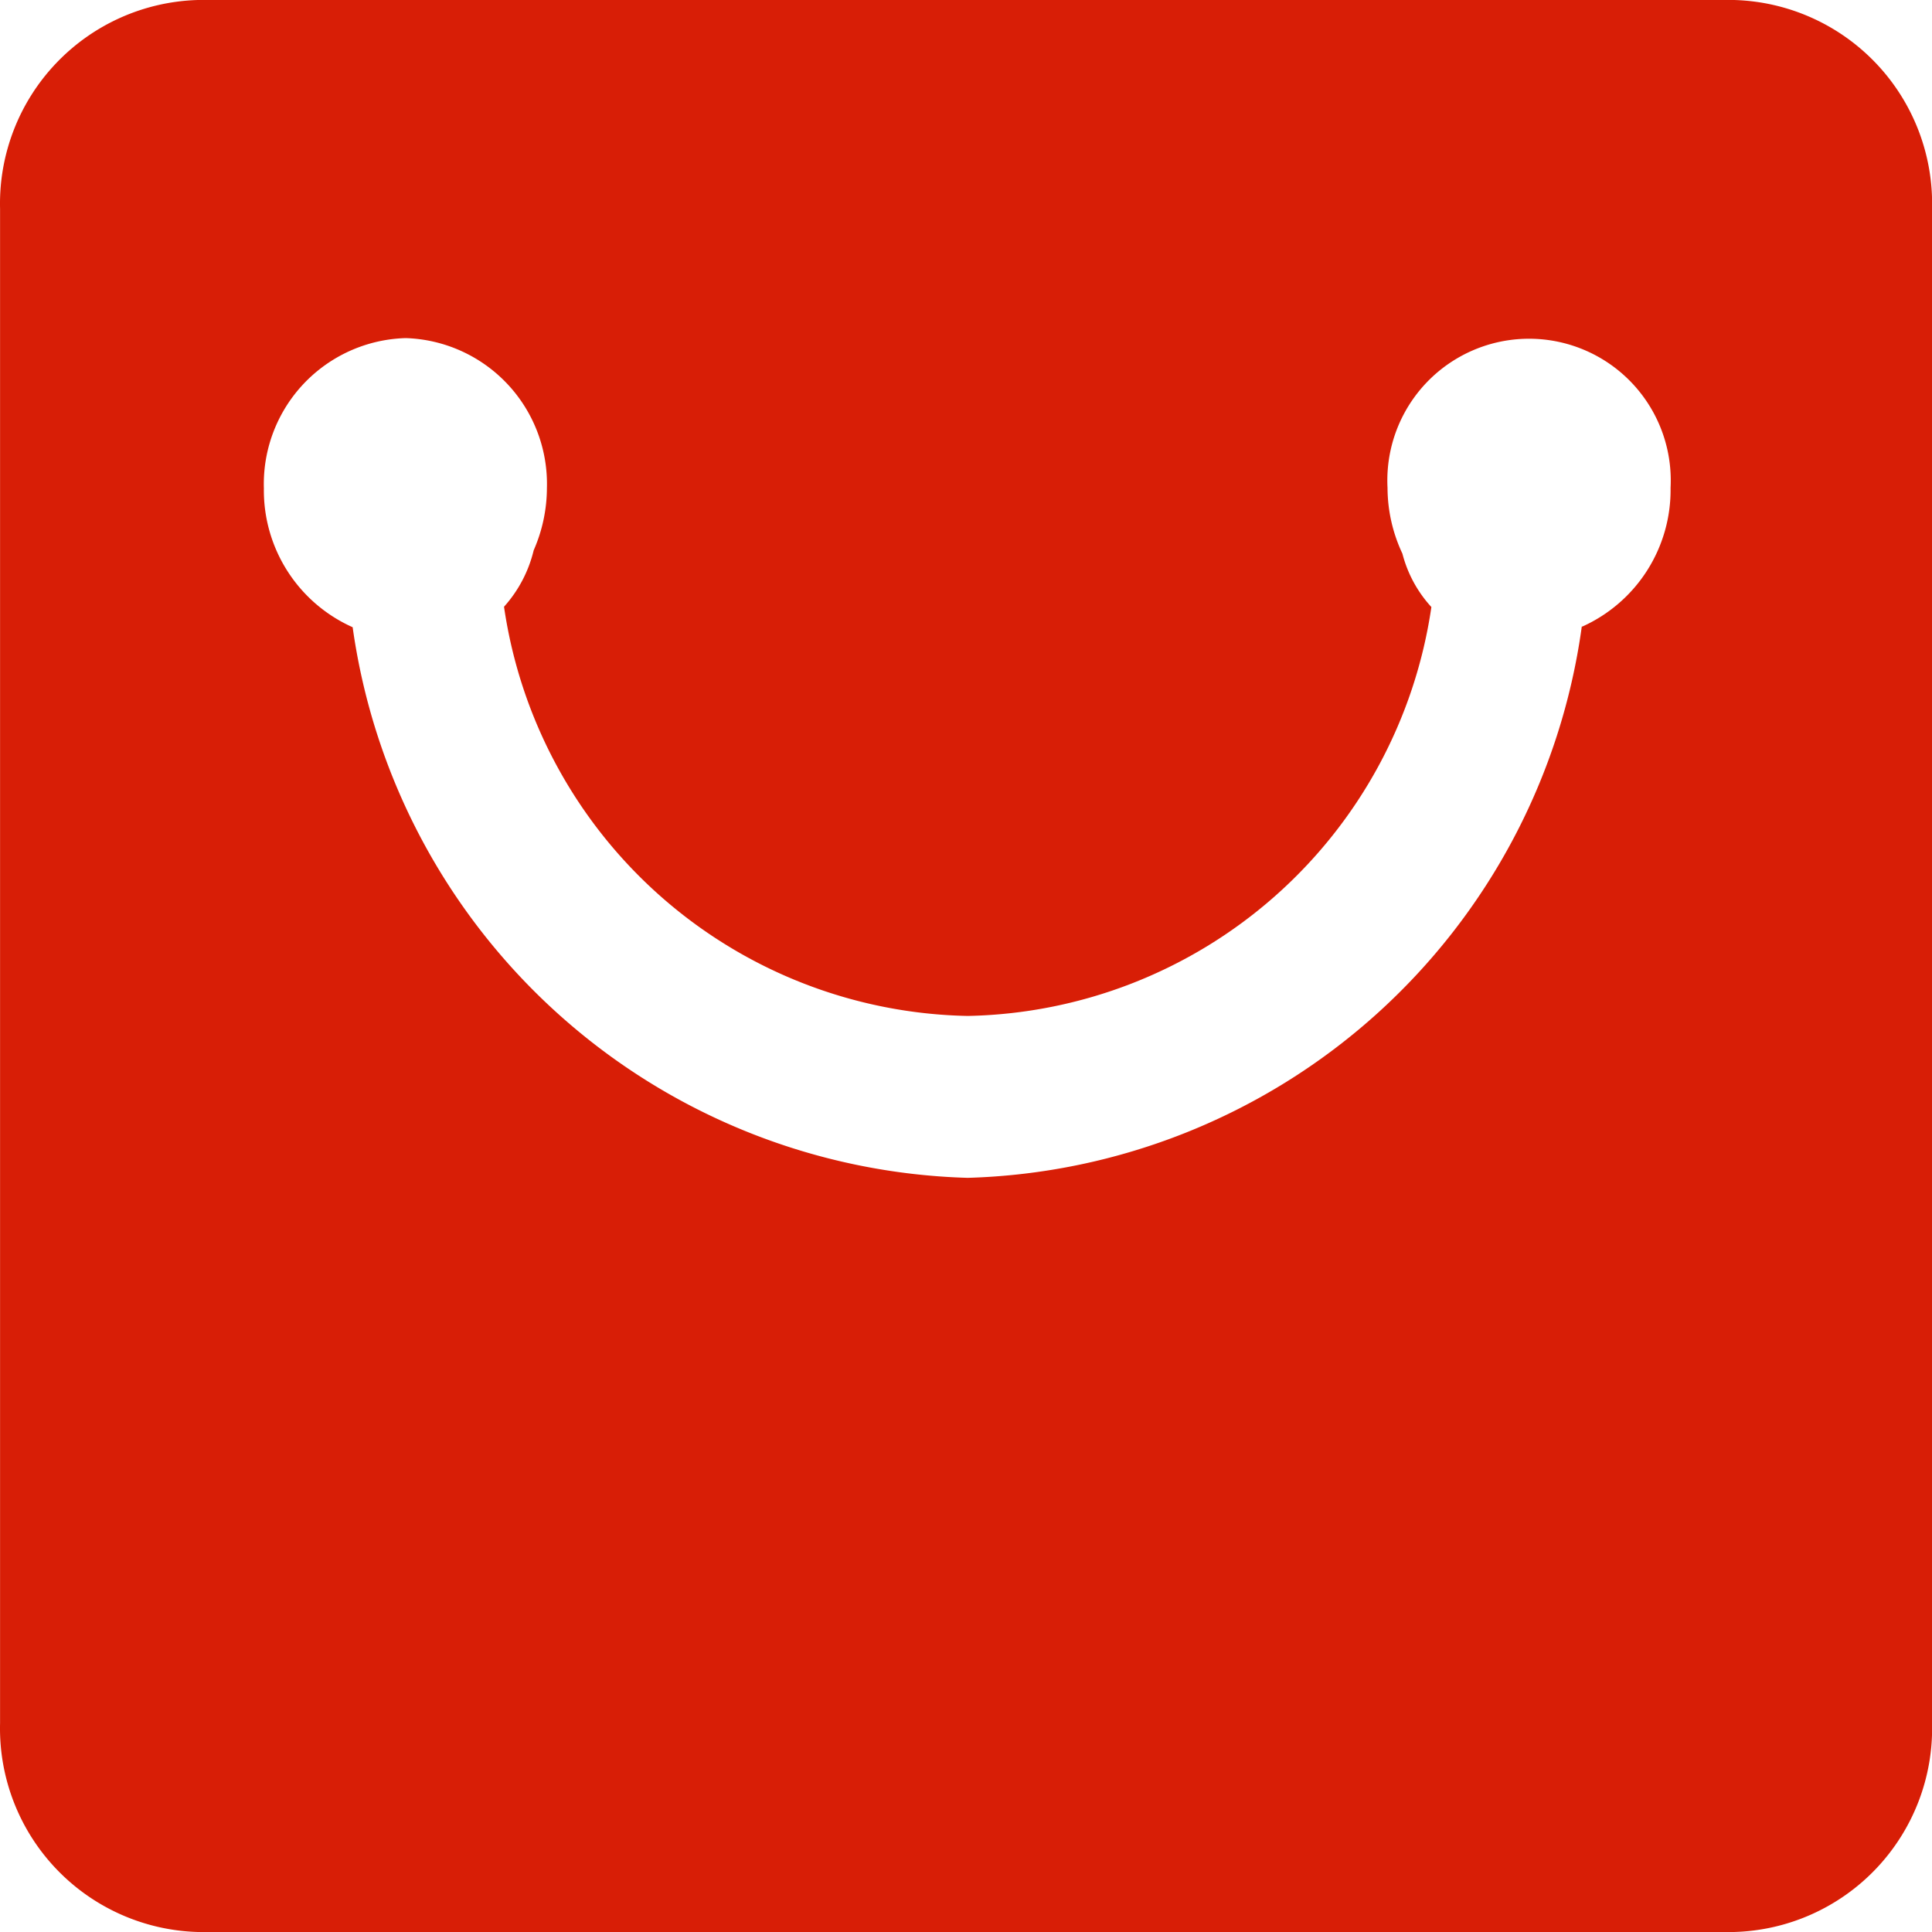 <?xml version="1.0" standalone="no"?><!DOCTYPE svg PUBLIC "-//W3C//DTD SVG 1.1//EN" "http://www.w3.org/Graphics/SVG/1.1/DTD/svg11.dtd"><svg t="1619341618411" class="icon" viewBox="0 0 1024 1024" version="1.1" xmlns="http://www.w3.org/2000/svg" p-id="57627" xmlns:xlink="http://www.w3.org/1999/xlink" width="200" height="200"><defs><style type="text/css"></style></defs><path d="M919.072 0H104.941A107.981 107.981 0 0 0 0.032 110.643v802.714A107.981 107.981 0 0 0 104.941 1024h814.08A107.981 107.981 0 0 0 1024.032 913.357V110.592A108.032 108.032 0 0 0 919.072 0z m-80.691 332.083a338.381 338.381 0 0 1-325.478 292.198 338.995 338.995 0 0 1-325.99-291.84 79.411 79.411 0 0 1-47.053-73.574A77.363 77.363 0 0 1 215.072 179.2a77.312 77.312 0 0 1 74.803 79.411 82.586 82.586 0 0 1-7.014 33.075 68.915 68.915 0 0 1-15.718 29.901 253.338 253.338 0 0 0 245.76 216.883 253.389 253.389 0 0 0 245.76-216.73 66.253 66.253 0 0 1-15.36-28.314 82.381 82.381 0 0 1-7.885-34.867 75.11 75.11 0 1 1 150.016 0 79.36 79.36 0 0 1-46.746 73.523z" fill="#d81e06" p-id="57628" data-spm-anchor-id="a313x.7781069.0.i88" class="selected"></path></svg>